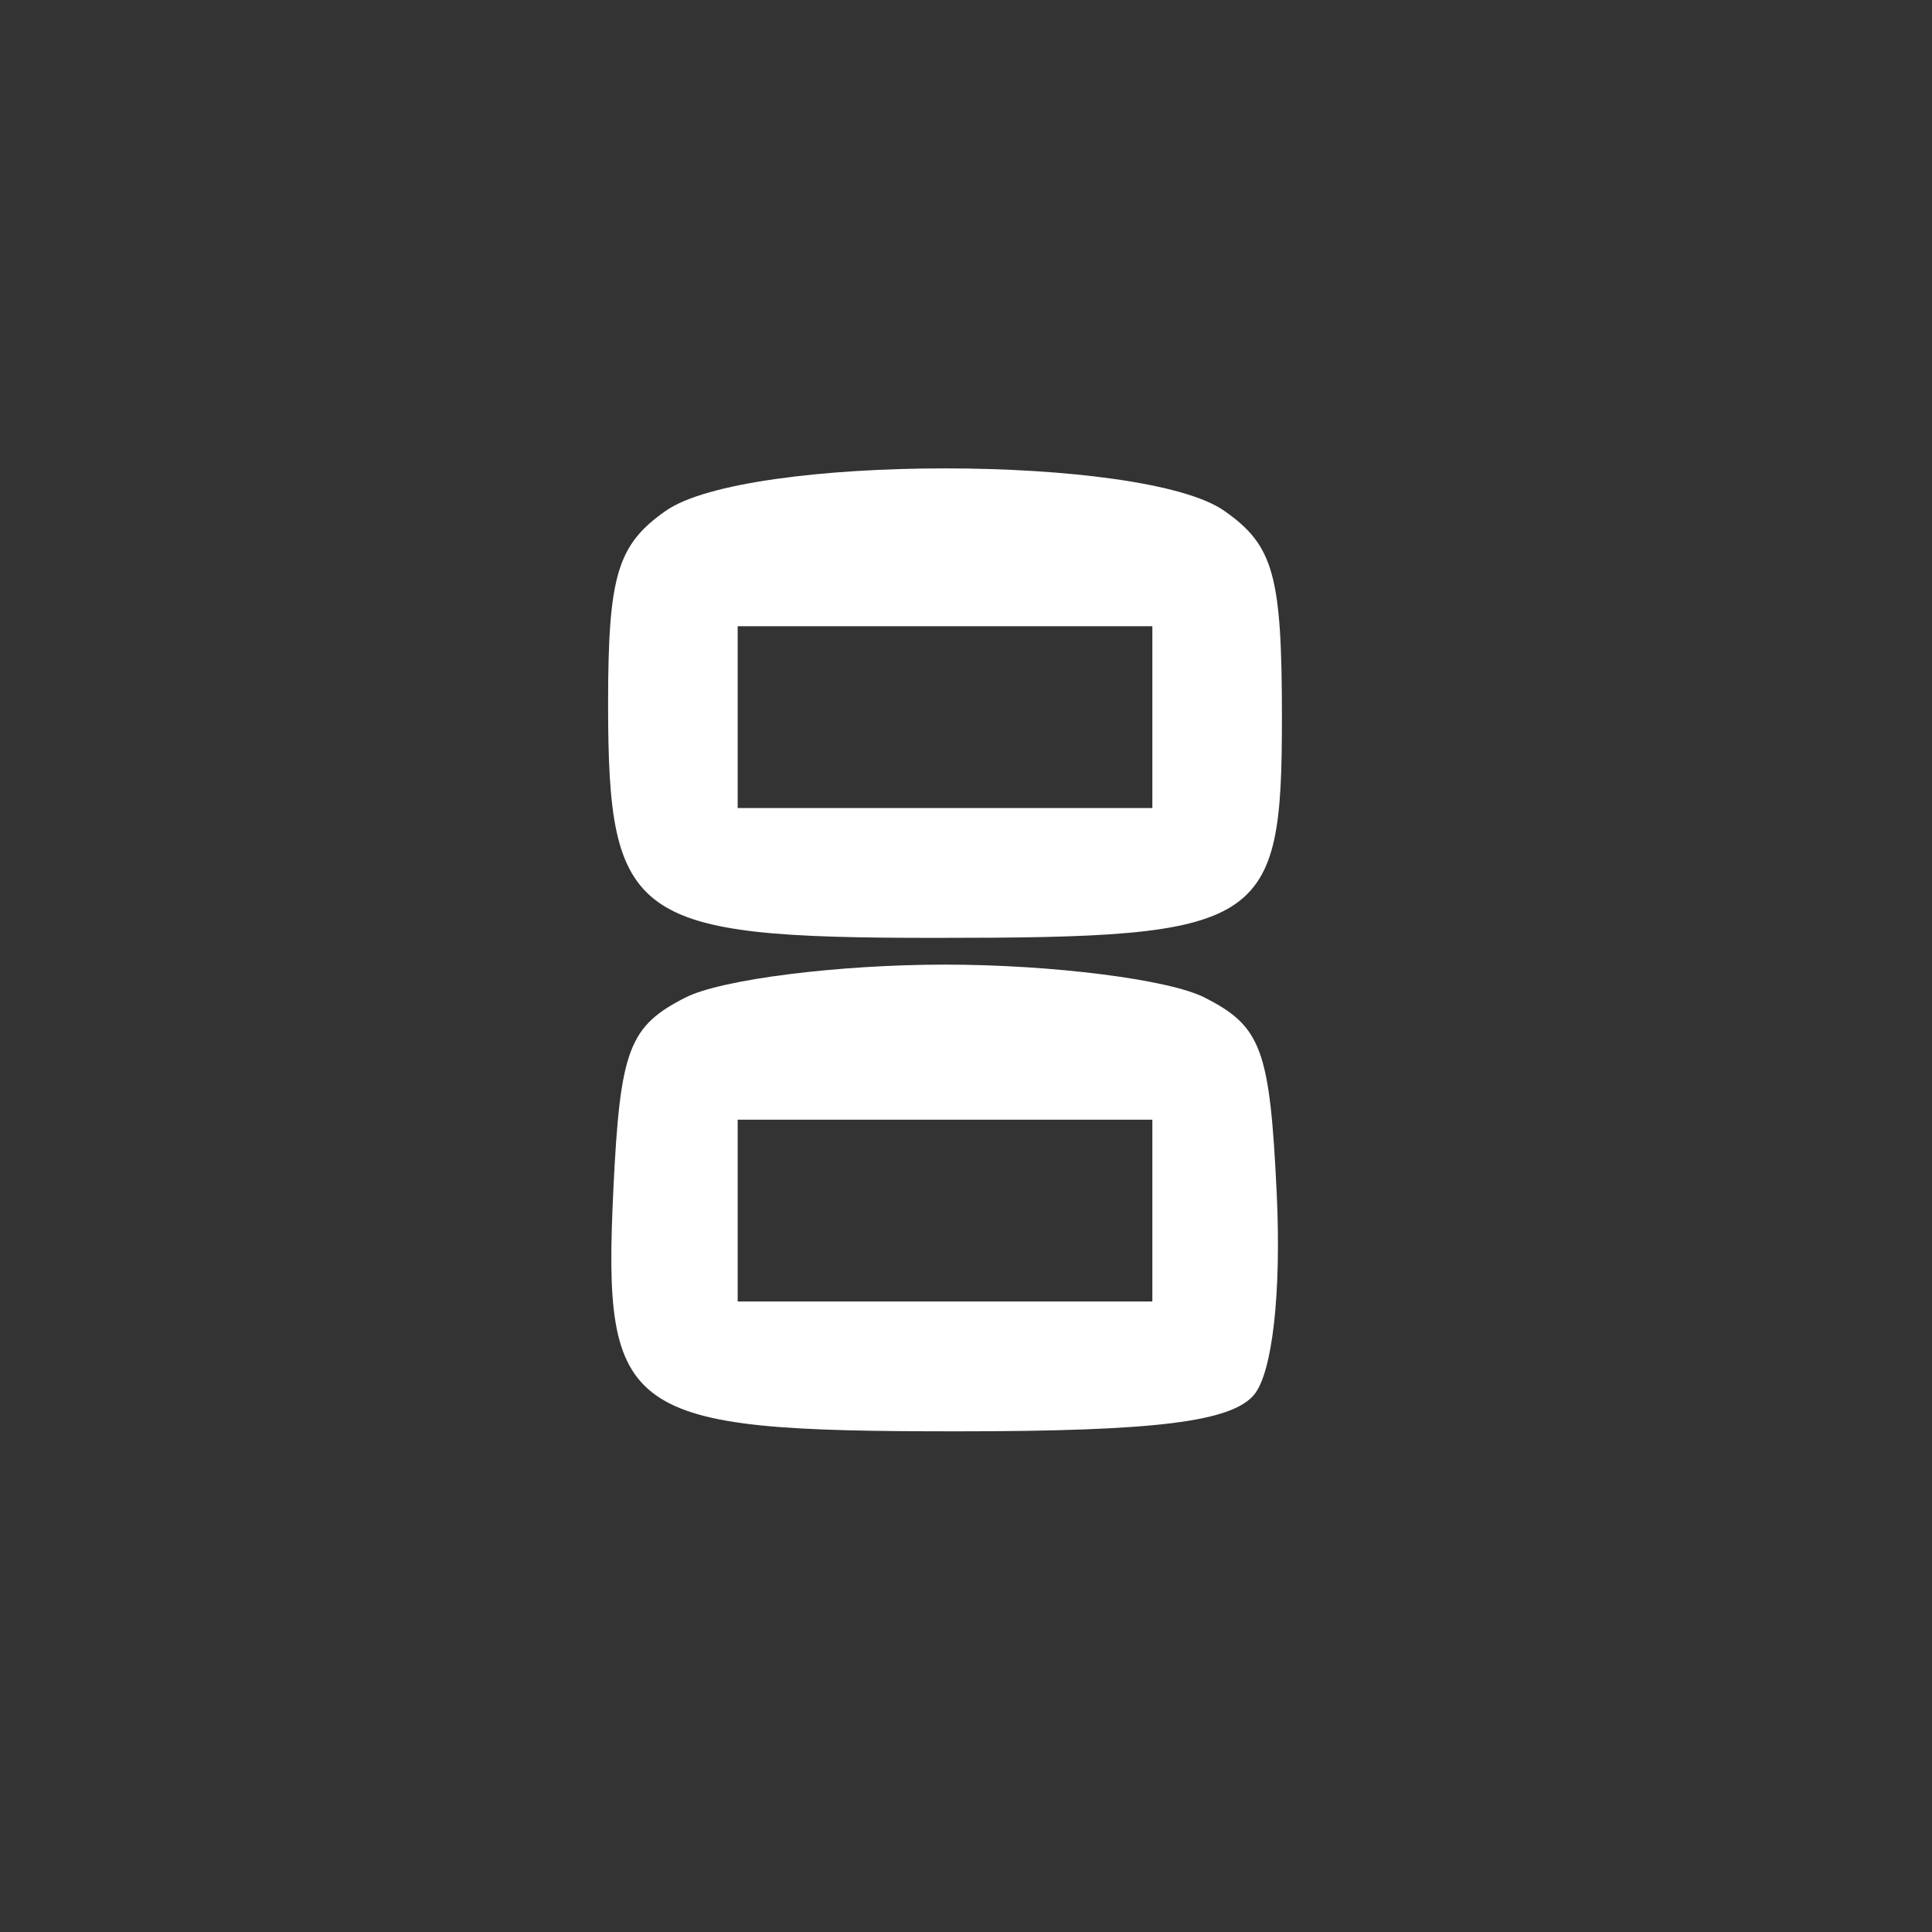 <svg width="88" height="88" viewBox="0 0 88 88" fill="none" xmlns="http://www.w3.org/2000/svg">
<rect x="0" y="0" width="88" height="88" fill="#333333" stroke="none"/>
<g clip-path="url(#clip0_23_17)">
<path fill-rule="evenodd" clip-rule="evenodd" d="M-160 196.5V439H82H324V196.5V-46H82H-160V196.5ZM240.185 194.726V394.049H80.82H-78.546V194.726V-4.598H80.82H240.185V194.726ZM-30.453 21.427C-30.812 22.403 -31.692 26.373 -32.407 30.249C-34.242 40.194 -35.436 40.725 -38.95 33.159L-41.928 26.75L-41.939 35.918C-41.947 40.961 -42.455 45.085 -43.072 45.085C-43.688 45.085 -45.611 43.222 -47.344 40.945C-49.077 38.668 -50.91 36.805 -51.418 36.805C-52.23 36.805 -48.671 52.941 -47.627 53.987C-46.5 55.117 -34.228 49.875 -32.239 47.413L-29.948 44.578L-27.801 47.431C-25.805 50.082 -14.098 54.984 -12.348 53.902C-11.924 53.638 -10.936 50.163 -10.155 46.177C-9.372 42.192 -8.44 38.054 -8.083 36.981C-7.727 35.908 -9.579 37.426 -12.197 40.354C-16.312 44.953 -17.075 45.385 -17.807 43.527C-18.273 42.344 -18.369 38.22 -18.02 34.36C-17.671 30.5 -17.732 27.355 -18.159 27.37C-18.584 27.385 -20.137 30.143 -21.609 33.499C-24.942 41.091 -26.175 40.147 -28.25 28.418C-29.103 23.598 -30.094 20.451 -30.453 21.427ZM30.322 23.269C28.117 24.816 27.698 26.219 27.698 32.055C27.698 41.929 28.802 42.719 42.615 42.719C57.591 42.719 58.39 42.211 58.39 32.691C58.39 26.198 58.014 24.846 55.766 23.269C52.091 20.689 33.997 20.689 30.322 23.269ZM108.308 23.379C106.872 23.691 104.082 25.456 102.111 27.301C97.809 31.328 97.396 36.228 100.974 40.785L103.42 43.902H99.849C95.89 43.902 90.263 46.097 90.263 47.642C90.263 48.187 100.224 48.631 112.398 48.626C132.5 48.619 134.856 48.402 138.073 46.268L141.615 43.918L134.335 43.911L127.054 43.902L129.503 39.424C131.708 35.39 131.786 34.607 130.29 31.546C127.777 26.402 123.068 23.505 116.617 23.136C113.485 22.957 109.746 23.066 108.308 23.379ZM193.163 25.323C192.416 27.142 191.483 29.91 191.091 31.476C190.469 33.958 189.598 34.368 184.294 34.677L178.21 35.031L182.622 37.988C185.048 39.614 187.041 41.353 187.049 41.852C187.056 42.352 184.354 47.578 181.042 53.464C177.73 59.352 175.236 64.384 175.498 64.647C175.761 64.91 179.919 61.15 184.737 56.289C189.555 51.428 193.944 47.451 194.491 47.451C195.038 47.451 197.401 48.914 199.743 50.704L204.001 53.957L203.234 50.408C202.812 48.457 202.146 45.739 201.755 44.368C201.194 42.407 202.116 41.088 206.091 38.158L211.138 34.439H204.693H198.247L196.385 28.229L194.522 22.018L193.163 25.323ZM117.167 29.297C118.653 30.237 120.731 32.817 121.785 35.032C124.061 39.813 122.532 42.719 117.743 42.719C113.482 42.719 106.79 35.623 106.79 31.107C106.79 25.889 110.699 25.207 117.167 29.297ZM52.488 32.665V36.805H43.044H33.6V32.665V28.524H43.044H52.488V32.665ZM31.239 45.428C28.647 46.738 28.245 47.797 27.94 54.145C27.441 64.51 28.409 65.195 43.574 65.195C52.614 65.195 56.095 64.766 57.125 63.524C57.956 62.52 58.367 58.872 58.154 54.386C57.841 47.782 57.459 46.747 54.849 45.428C53.226 44.609 47.913 43.937 43.044 43.937C38.174 43.937 32.862 44.609 31.239 45.428ZM52.488 55.14V59.281H43.044H33.6V55.14V51H43.044H52.488V55.14ZM-41.951 54.964C-44.766 56.025 -46.21 57.392 -46.482 59.25C-46.829 61.624 -46.524 61.864 -44.121 61.102C-32.708 57.486 -27.469 57.473 -16.439 61.032C-12.516 62.298 -11.842 58.545 -15.554 56.107C-19.529 53.497 -36.151 52.778 -41.951 54.964ZM91.444 55.14C88.811 56.648 91.045 56.832 112.102 56.835C131.039 56.839 136.165 56.496 138.004 55.102C140.043 53.556 137.772 53.371 117.345 53.407C99.675 53.44 93.716 53.839 91.444 55.14ZM92.919 63.09C91.458 63.796 90.263 64.825 90.263 65.376C90.263 65.927 100.224 66.374 112.398 66.37C132.5 66.363 134.856 66.146 138.073 64.012L141.615 61.662L118.595 61.734C104.617 61.778 94.532 62.311 92.919 63.09ZM198.878 98.131C195.271 103.427 194.633 103.896 193.576 102.023C191.836 98.938 187.429 93.585 186.629 93.585C184.704 93.585 182.131 101.435 182.69 105.607C183.368 110.675 182.902 110.999 178.935 108.215C176.628 106.595 176.015 106.548 175.148 107.919C172.628 111.905 176.065 120.356 180.676 121.517C185.293 122.677 187.654 120.683 187.654 115.621C187.654 112.39 188.144 111.328 189.636 111.328C190.725 111.329 192.399 110.546 193.354 109.588C194.884 108.055 195.264 108.055 196.534 109.588C197.328 110.546 198.903 111.329 200.033 111.329C201.633 111.329 202.059 112.278 201.954 115.607C201.795 120.67 204.133 122.689 208.797 121.517C213.408 120.356 216.845 111.905 214.326 107.919C213.458 106.548 212.845 106.595 210.539 108.215C206.681 110.922 205.826 110.629 207.18 107.06C208.104 104.624 207.784 102.722 205.666 98.041L202.979 92.109L198.878 98.131ZM-41.107 102.622L-50.296 108.073L-49.961 119.301L-49.624 130.529L-40.631 135.732L-31.639 140.934L-22.039 135.525L-12.439 130.115V119.107V108.1L-21.856 102.617C-27.035 99.602 -31.418 97.142 -31.595 97.152C-31.772 97.162 -36.052 99.623 -41.107 102.622ZM100.002 99.1L94.985 100.88V120.99C94.985 136.616 95.315 140.963 96.461 140.486C97.273 140.149 99.929 139.221 102.363 138.427L106.79 136.979V123.168C106.79 115.572 107.108 109.039 107.496 108.651C107.885 108.262 108.952 108.232 109.869 108.585C111.23 109.108 111.412 111.853 110.857 123.586C110.483 131.483 110.654 138.63 111.236 139.468C112.08 140.68 113.415 140.507 117.807 138.622L123.317 136.255V122.018C123.317 110.151 123.612 107.78 125.088 107.78C126.062 107.78 126.887 108.18 126.922 108.668C127.088 110.987 127.642 125.78 127.829 132.898L128.039 140.863L133.646 138.657L139.254 136.451L139.581 118.322C139.761 108.349 139.646 99.506 139.324 98.667C138.876 97.496 136.96 97.793 131.029 99.95C124.06 102.486 123.317 102.56 123.317 100.734C123.317 97.385 122.229 97.23 115.361 99.598C107.185 102.416 106.79 102.412 106.79 99.5C106.79 96.754 106.64 96.746 100.002 99.1ZM17.682 102.753C14.32 111.206 2.907 142.634 2.907 143.442C2.907 143.997 8.75 144.451 15.889 144.451H28.871L30.442 140.607L32.015 136.762L23.573 136.171L15.131 135.579L21.408 118.427C24.86 108.993 27.687 101.142 27.692 100.979C27.695 100.815 25.629 100.683 23.102 100.683C19.826 100.683 18.27 101.277 17.682 102.753ZM30.643 102.162C30.355 102.975 27.773 109.933 24.904 117.626C19.354 132.511 19.408 133.187 26.103 132.415C29.196 132.058 29.825 130.991 35.039 117.244C38.125 109.111 40.657 102.057 40.666 101.57C40.696 100.03 31.198 100.591 30.643 102.162ZM43.628 102.162C43.34 102.975 40.758 109.933 37.89 117.626C32.336 132.518 32.391 133.185 39.108 132.415C42.229 132.057 42.825 131.039 48.003 117.244C51.056 109.111 53.579 102.057 53.61 101.57C53.711 100.028 44.183 100.592 43.628 102.162ZM56.593 102.162C52.176 114.209 46.585 130.632 46.585 131.564C46.585 132.227 48.554 132.601 50.985 132.397L55.386 132.03L60.962 117.244C64.029 109.111 66.565 102.057 66.597 101.57C66.696 100.029 57.168 100.592 56.593 102.162ZM-25.289 106.194C-22.117 107.924 -19.522 109.729 -19.522 110.205C-19.522 111.353 -30.44 124.341 -31.405 124.341C-31.817 124.341 -34.888 121.191 -38.23 117.34L-44.307 110.339L-38.112 106.719C-34.705 104.73 -31.724 103.089 -31.486 103.075C-31.25 103.061 -28.461 104.465 -25.289 106.194ZM-37.229 126.228C-37.229 126.492 -39.089 126.707 -41.361 126.707C-45.483 126.707 -45.493 126.695 -45.493 121.272V115.837L-41.361 120.793C-39.089 123.518 -37.229 125.964 -37.229 126.228ZM-17.161 121.384V126.707H-21.966H-26.77L-22.261 121.423C-19.78 118.517 -17.619 116.121 -17.456 116.1C-17.293 116.079 -17.161 118.456 -17.161 121.384ZM186.768 121.895C180.201 128.561 179.322 133.016 184.139 135.215C186.657 136.365 187.654 136.178 190.585 134.007C192.491 132.595 194.359 131.439 194.737 131.439C195.114 131.439 196.982 132.595 198.888 134.007C201.819 136.178 202.816 136.365 205.334 135.215C210.232 132.979 209.283 128.531 202.476 121.817C199.266 118.652 195.681 116.093 194.508 116.132C193.335 116.171 189.853 118.765 186.768 121.895ZM-28.966 131.382L-24.834 131.523L-27.785 133.213C-31.7 135.456 -32.923 135.396 -36.116 132.805L-38.806 130.622L-35.952 130.932C-34.382 131.102 -31.238 131.305 -28.966 131.382ZM181.179 170.18C181.162 173.692 180.829 174.039 177.324 174.185C174.55 174.302 174.223 174.488 176.144 174.86C179.42 175.491 179.491 176.58 176.439 179.348C172.859 182.595 173.572 183.661 179.057 183.259C183.605 182.928 184.137 182.544 185.192 178.834C186.041 175.854 185.973 174.645 184.935 174.299C184.158 174.04 183.514 172.94 183.504 171.856C183.494 170.771 182.971 169.086 182.341 168.11C181.473 166.764 181.193 167.263 181.179 170.18ZM-44.312 192.426V214.244H-40.181H-36.049V200.049V185.854H-31.917H-27.785V200.049V214.244H-18.932H-10.078V206.555V198.866H-14.151H-18.223L-18.578 192.064C-18.928 185.339 -18.975 185.257 -22.768 184.892L-26.605 184.52V177.564V170.607H-35.459H-44.312V192.426ZM36.616 173.97C30.619 177.932 29.563 181.381 29.083 198.57C28.7 212.324 28.878 214.244 30.533 214.244C32.169 214.244 32.419 212.106 32.419 198.156V182.068L36.433 178.046C41.186 173.284 46.261 172.753 52.222 176.395C61.763 182.224 59.247 197.222 48.356 199.443L44.815 200.166L48.456 198.472C57.625 194.207 59.708 185.754 53.196 179.229C47.544 173.565 40.841 174.004 35.692 180.373C33.992 182.476 33.648 185.508 33.626 198.57C33.611 208.248 34.052 214.244 34.781 214.244C35.442 214.244 35.961 211.003 35.961 206.885V199.526L43.371 206.885C47.446 210.932 51.55 214.244 52.491 214.244C53.433 214.244 49.966 209.913 44.788 204.62C39.608 199.326 36.168 195.438 37.142 195.978C38.115 196.519 42.55 200.85 46.997 205.603C52.098 211.055 56.003 214.244 57.577 214.244C59.682 214.244 59.18 213.337 54.378 208.451C49.184 203.166 48.896 202.59 51.103 201.888C52.434 201.465 55.15 199.262 57.137 196.993C60.155 193.55 60.751 191.877 60.751 186.857C60.751 181.45 60.29 180.381 56.169 176.251C52.096 172.171 50.945 171.66 45.839 171.667C42.142 171.672 38.853 172.494 36.616 173.97ZM187.163 178.349C186.507 180.728 186.249 183.123 186.588 183.672C187.386 184.966 197.361 184.976 198.158 183.683C198.493 183.14 198.169 180.745 197.439 178.36C196.262 174.518 195.67 174.024 192.233 174.024C188.774 174.024 188.226 174.492 187.163 178.349ZM199.137 178.756C200.307 183.373 200.461 183.488 205.505 183.488C208.348 183.488 210.658 183.088 210.639 182.601C210.548 180.274 203.365 174.024 200.781 174.024C198.053 174.024 197.986 174.214 199.137 178.756ZM109.913 185.262L100.73 195.317H93.931C88.352 195.317 86.674 195.808 84.566 198.054C83.154 199.56 82 201.157 82 201.603C82 202.05 86.769 202.415 92.597 202.415H103.196L112.828 192.36L122.462 182.305H129.177C134.669 182.305 136.358 181.807 138.458 179.568C139.87 178.062 141.024 176.465 141.024 176.019C141.024 175.572 136.09 175.207 130.06 175.207H119.096L109.913 185.262ZM51.602 180.853C54.517 183.418 54.336 190.796 51.292 193.557C47.7 196.815 42.023 196.333 38.726 192.491C35.476 188.704 35.259 186.203 37.858 182.483C41.35 177.488 47.014 176.816 51.602 180.853ZM39.502 182.305C34.776 187.041 38.381 194.528 45.388 194.528C49.893 194.528 52.488 191.739 52.488 186.895C52.488 180.328 44.347 177.45 39.502 182.305ZM48.899 184.022C52.036 187.809 47.429 193.625 43.339 191.044C39.252 188.464 40.708 182.305 45.405 182.305C46.544 182.305 48.117 183.077 48.899 184.022ZM111.224 197.197C104.565 204.085 98.94 210.207 98.724 210.8C98.507 211.393 100.307 211.878 102.722 211.878C106.671 211.878 107.988 210.952 115.756 202.71L124.397 193.543L124.447 202.489C124.494 210.715 124.764 211.691 127.809 214.614C129.629 216.363 131.356 217.793 131.645 217.793C132.515 217.791 133.01 189.685 132.186 187.084C131.612 185.274 130.411 184.671 127.377 184.671C123.787 184.671 121.968 186.082 111.224 197.197ZM174.078 185.837C174.078 187.585 187.248 204.991 188 204.236C188.676 203.559 184.796 188.047 183.659 186.884C182.225 185.417 174.078 184.528 174.078 185.837ZM204.406 185.525C202.582 185.799 200.853 186.651 200.563 187.417C198.478 192.939 195.669 204.78 196.446 204.78C197.453 204.78 209.255 189.033 210.307 186.284C210.932 184.655 210.526 184.603 204.406 185.525ZM186.413 189.107C189.202 200.657 192.106 208.638 192.953 207.082C193.793 205.536 198.868 187.821 198.868 186.432C198.868 186.114 195.889 185.854 192.248 185.854H185.627L186.413 189.107ZM39.544 250.837C37.739 254.216 37.937 254.463 42.454 254.463C46.628 254.463 47.171 253.82 45.869 250.42C44.874 247.822 41.018 248.077 39.544 250.837ZM-41.361 251.109C-45.122 253.188 -50.282 258.329 -52.09 261.798C-54.475 266.371 -54.202 276.726 -51.569 281.69C-50.365 283.956 -47.158 287.389 -44.443 289.317C-38.213 293.744 -29.75 294.083 -22.297 290.207C-18.166 288.057 -12.439 281.472 -12.439 278.87C-12.439 276.965 -23.446 278.252 -26.283 280.488C-33.597 286.252 -44.312 280.255 -44.312 270.396C-44.312 268.81 -42.769 265.782 -40.883 263.667C-38.031 260.469 -36.653 259.842 -32.706 259.945C-29.802 260.022 -26.716 261.049 -24.761 262.59L-21.564 265.11H-28.033C-37.197 265.11 -41.473 270.246 -36.251 274.981C-32.943 277.981 -11.24 277.82 -8.49 274.775C-7.416 273.585 -6.537 271.805 -6.537 270.819C-6.537 268.779 -10.176 265.11 -12.199 265.11C-12.94 265.11 -13.262 264.369 -12.915 263.464C-12.052 261.21 -19.22 253.286 -23.892 251.33C-28.468 249.415 -38.076 249.293 -41.361 251.109ZM97.891 252.985C97.516 254.773 96.71 258.47 96.097 261.198C94.49 268.369 94.73 274.07 96.71 275.717C97.658 276.506 100.608 277.444 103.265 277.801C106.671 278.259 107.918 278.922 107.487 280.047C107.15 280.924 106.516 284.352 106.078 287.666L105.28 293.689L108.66 293.299C111.598 292.959 112.17 292.251 113.027 287.881C114.306 281.354 116.558 281.479 118.346 288.177C119.63 292.988 120.107 293.5 123.312 293.5C127.259 293.5 127.459 292.829 125.487 286.229C124.27 282.158 124.383 281.342 126.491 278.994C131.924 272.945 130.492 267.124 123.021 264.881L118.392 263.491L119.178 258.235C119.612 255.343 120.245 252.248 120.587 251.355C121.04 250.173 120.103 249.732 117.14 249.732H113.07L111.55 258.308C109.399 270.436 108.572 272.207 105.049 272.207C101.542 272.207 101.446 271.276 103.839 260.378C106.145 249.877 106.12 249.732 102.091 249.732C99.204 249.732 98.449 250.316 97.891 252.985ZM154.797 250.521C154.364 250.954 154.01 257.075 154.01 264.124V276.939H159.322H164.634V268.659V260.378H180.571H196.507V255.055V249.732H176.046C164.791 249.732 155.229 250.087 154.797 250.521ZM37.725 256.84C37.321 257.496 37.324 259.093 37.735 260.389C38.789 263.716 45.996 263.691 47.779 260.353C48.481 259.039 48.734 257.442 48.341 256.804C47.4 255.278 38.67 255.307 37.725 256.84ZM54.554 256.56C52.11 257.084 51.951 258.117 53.963 260.38C55.202 261.772 55.086 261.769 53.246 260.366C51.312 258.891 50.854 258.964 49.383 260.98C48.465 262.239 47.991 263.948 48.33 264.78C48.669 265.612 49.297 267.163 49.724 268.228C50.259 269.558 49.992 269.994 48.872 269.619C47.975 269.32 46.938 267.789 46.568 266.217C46.11 264.271 45.604 263.829 44.987 264.831C44.42 265.75 42.934 266.013 41.025 265.533C38.699 264.948 38.196 265.131 38.917 266.3C39.507 267.257 39.061 268.423 37.73 269.397C35.787 270.821 35.772 271.026 37.551 271.709C38.624 272.122 39.502 273.533 39.502 274.844C39.502 276.83 39.799 276.983 41.273 275.756C42.686 274.581 43.402 274.581 44.815 275.756C46.293 276.985 46.585 276.821 46.585 274.76C46.585 272.03 49.762 269.841 53.725 269.841C55.882 269.841 56.217 269.296 55.804 266.47C55.312 263.112 55.327 263.103 59.957 264.146C62.513 264.721 64.78 265.015 64.995 264.8C65.21 264.585 64.397 262.779 63.189 260.788C60.946 257.094 58.239 255.767 54.554 256.56ZM23.181 259.567C19.362 263.642 19.833 265.465 24.451 264.48C26.561 264.031 29.238 262.823 30.401 261.795C32.416 260.013 32.43 260.087 30.703 263.405C28.165 268.282 28.427 269.841 31.788 269.841C36.862 269.841 38.702 263.726 34.938 259.376C31.977 255.956 26.483 256.045 23.181 259.567ZM202.41 273.323V281.671H185.818H169.226L169.586 287.29L169.946 292.909L190.253 293.231C214.517 293.618 213.288 294.491 212.782 277.232L212.444 265.701L207.427 265.338L202.41 264.974V273.323ZM-30.326 268.522C-27.935 270.04 -29.204 273.928 -32.23 274.36C-35.087 274.768 -36.767 272.239 -35.621 269.25C-34.867 267.278 -32.745 266.986 -30.326 268.522ZM-34.056 269.423C-35.728 271.097 -34.782 273.39 -32.421 273.39C-30.771 273.39 -30.098 272.748 -30.355 271.418C-30.777 269.241 -32.792 268.155 -34.056 269.423ZM122.621 271.766C123.637 274.419 121.256 276.939 117.735 276.939C115.545 276.939 114.983 276.465 115.518 275.068C115.912 274.038 116.234 272.442 116.234 271.519C116.234 269.172 121.708 269.384 122.621 271.766ZM28.961 272.503C29.007 273.317 29.459 275.046 29.965 276.346C30.592 277.956 30.3 279.14 29.05 280.056C27.572 281.138 27.434 282.274 28.342 285.882C29.68 291.202 32.004 292.416 33.487 288.572C34.247 286.599 34.02 284.966 32.689 282.854C30.966 280.119 30.973 280.017 32.774 281.496C34.471 282.889 34.902 282.699 36.121 280.017C38.096 275.673 35.891 271.024 31.854 271.024C30.215 271.024 28.916 271.689 28.961 272.503ZM49.524 273.836C48.021 276.135 47.942 277.216 49.095 279.751C49.871 281.458 50.892 282.854 51.363 282.854C52.495 282.854 56.029 275.327 56.029 272.916C56.029 270.018 51.612 270.642 49.524 273.836ZM37.142 281.672C35.514 285.61 36.666 288.082 40.73 289.375C42.751 290.017 50.127 287.15 50.127 285.722C50.127 285.38 49.316 283.531 48.325 281.612C46.875 278.8 45.755 278.122 42.567 278.122C39.282 278.122 38.358 278.725 37.142 281.672ZM53.196 282.247C50.043 287.07 52.376 293.932 55.714 289.655C57.723 287.081 58.192 283.033 56.713 281.007C55.428 279.248 55.077 279.371 53.196 282.247ZM71.267 312.762C66.919 315.698 28.563 368.922 29.592 370.591C30.573 372.181 48.267 371.758 50.322 370.094C51.326 369.282 54.662 365.022 57.734 360.631C60.806 356.24 63.672 352.655 64.101 352.664C64.531 352.675 67.493 356.643 70.684 361.484C73.875 366.326 77.238 370.576 78.159 370.93C80.916 371.99 98.337 371.656 99.031 370.53C99.385 369.955 98.711 368.225 97.532 366.685C96.353 365.144 90.966 357.339 85.559 349.341C78.826 339.377 76.113 334.414 76.944 333.581C77.776 332.747 80.864 336.395 86.75 345.167C98.003 361.936 103.482 369.6 104.981 370.668C106.627 371.842 125.389 371.816 126.115 370.639C127.06 369.107 89.439 315.612 85.386 312.723C80.634 309.336 76.322 309.348 71.267 312.762Z" fill="white"/>
</g>
<defs>
<clipPath id="clip0_23_17">
<rect width="88" height="88" fill="white"/>
</clipPath>
</defs>
</svg>
